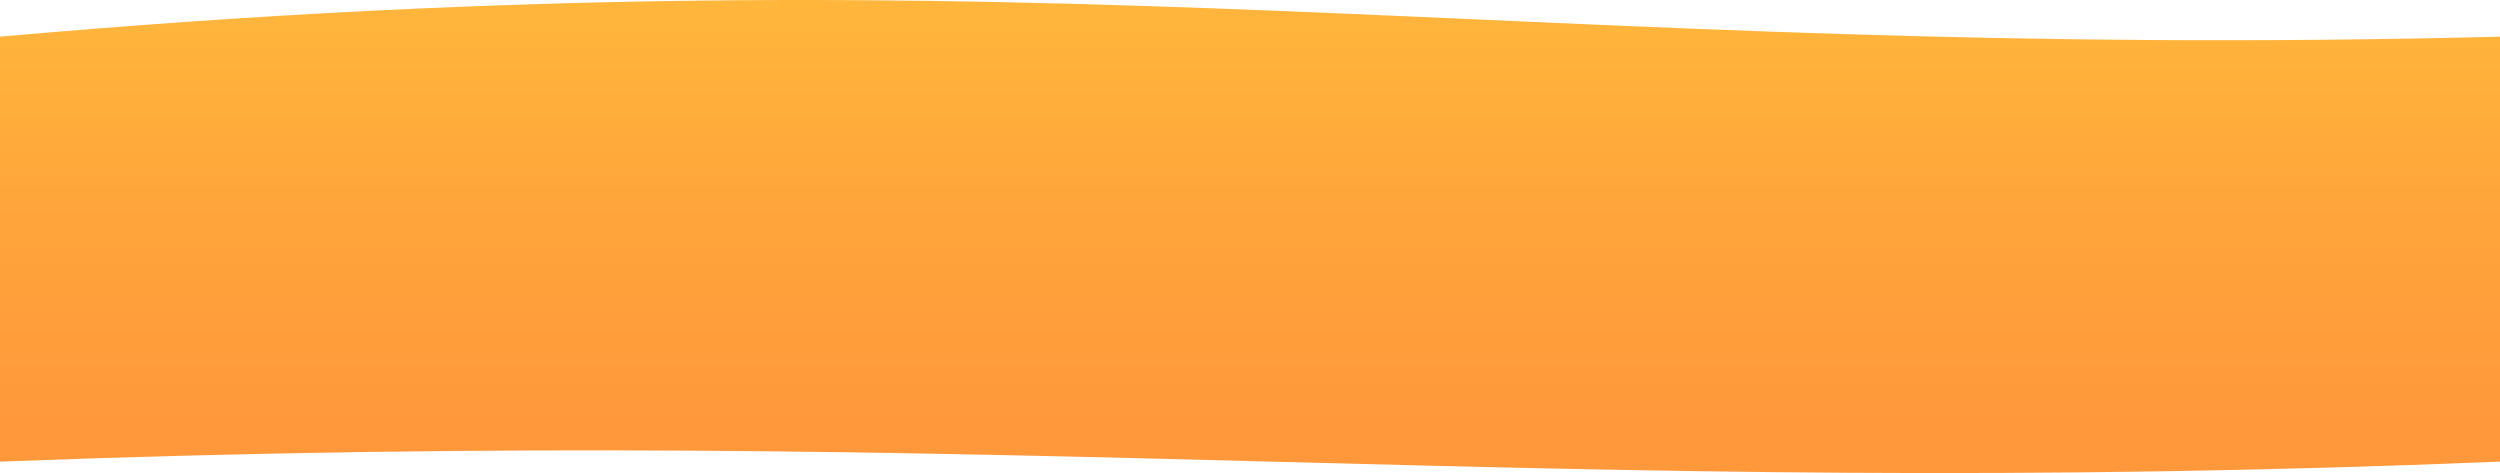 <svg xmlns="http://www.w3.org/2000/svg" width="2172" height="411" viewBox="0 0 2172 411" fill="none">
  <path d="M0 31.851C922.346 -49.716 1317.53 53.749 2172 31.851V401.05C1336.38 435.394 896.704 367.044 0 401.05V31.851Z" fill="url(#paint0_linear_0_2009)"/>
  <defs>
    <linearGradient id="paint0_linear_0_2009" x1="1085.41" y1="-37.043" x2="1085.41" y2="368.064" gradientUnits="userSpaceOnUse">
      <stop stop-color="#FFBA3B"/>
      <stop offset="0.531" stop-color="#FFA53B"/>
      <stop offset="1" stop-color="#FF983B"/>
    </linearGradient>
  </defs>
</svg>